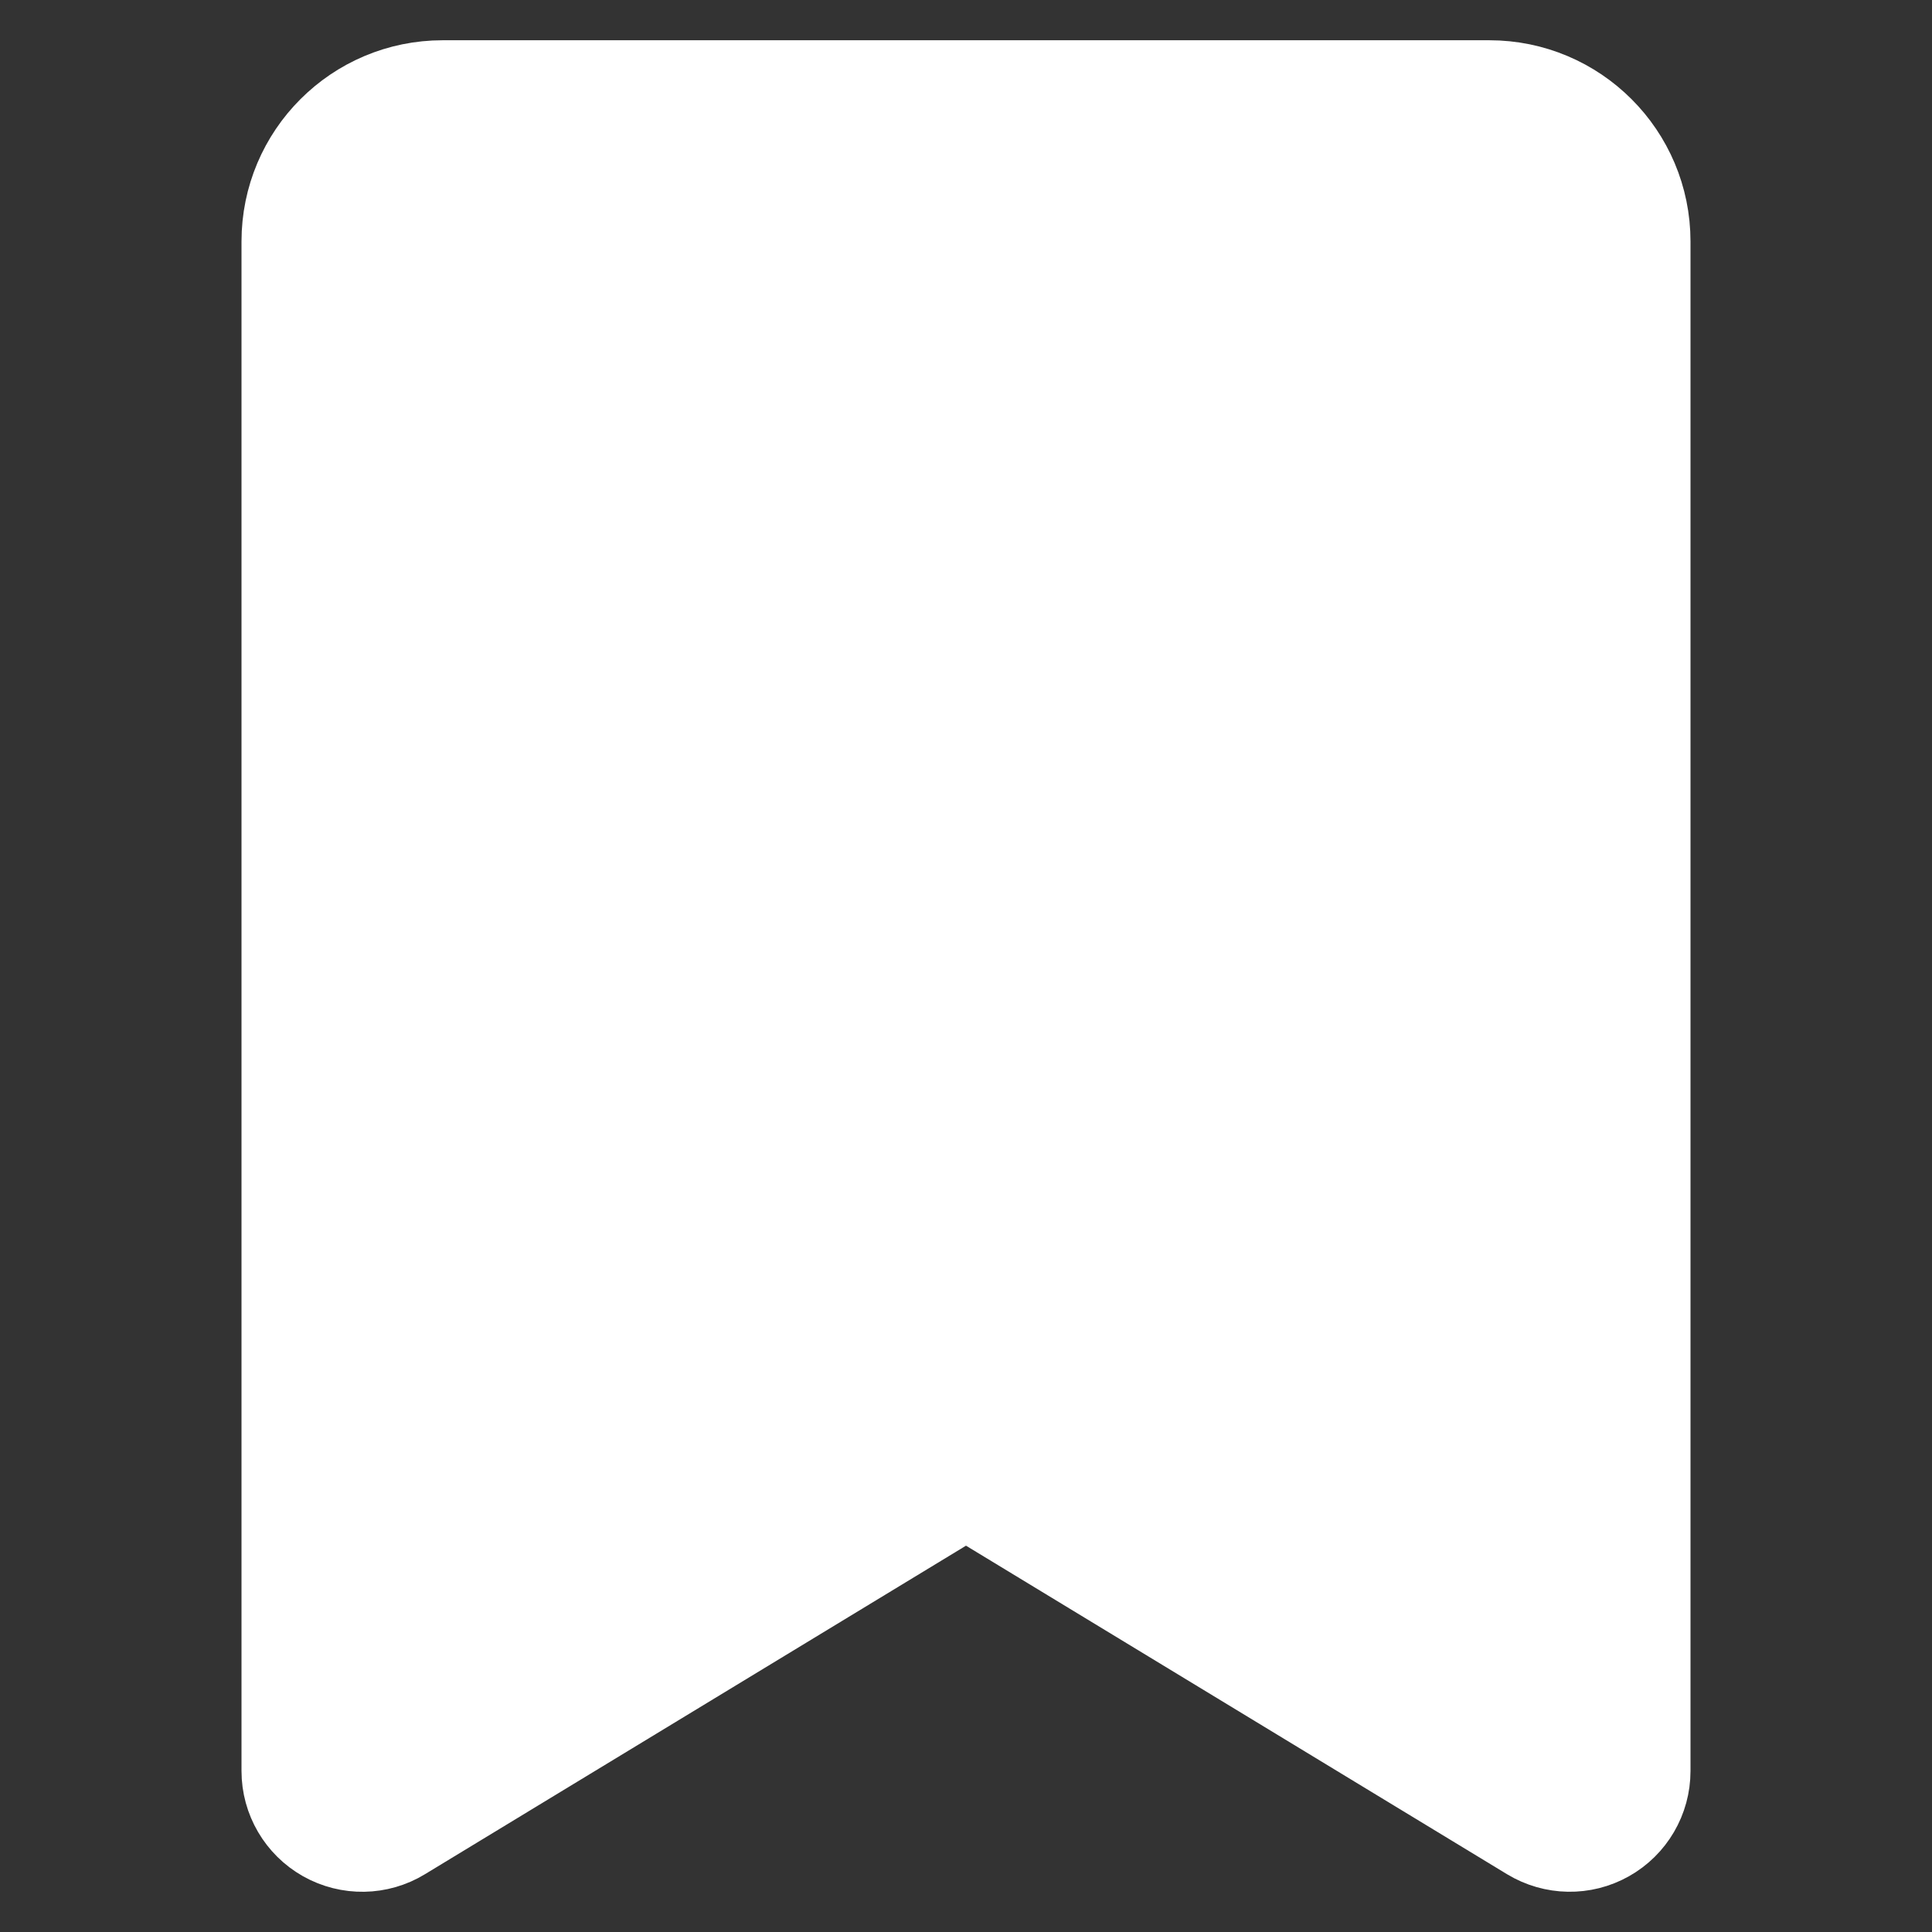 <svg xmlns="http://www.w3.org/2000/svg" width="800" height="800" fill="none" stroke="#fff" viewBox="0 0 24 24"><rect x="0" y="0" width="24" height="24" fill="#333333" stroke="none"/><path fill="#fff" d="M5.5 1c-1.105 0-2 .895-2 2v19c0 .361.195.694.51.872.315.177.701.171 1.009-.017L12 18.616l6.981 4.239c.309.187.695.194 1.009.017.315-.177.51-.51.51-.872V3c0-1.105-.895-2-2-2h-13Z"/></svg>